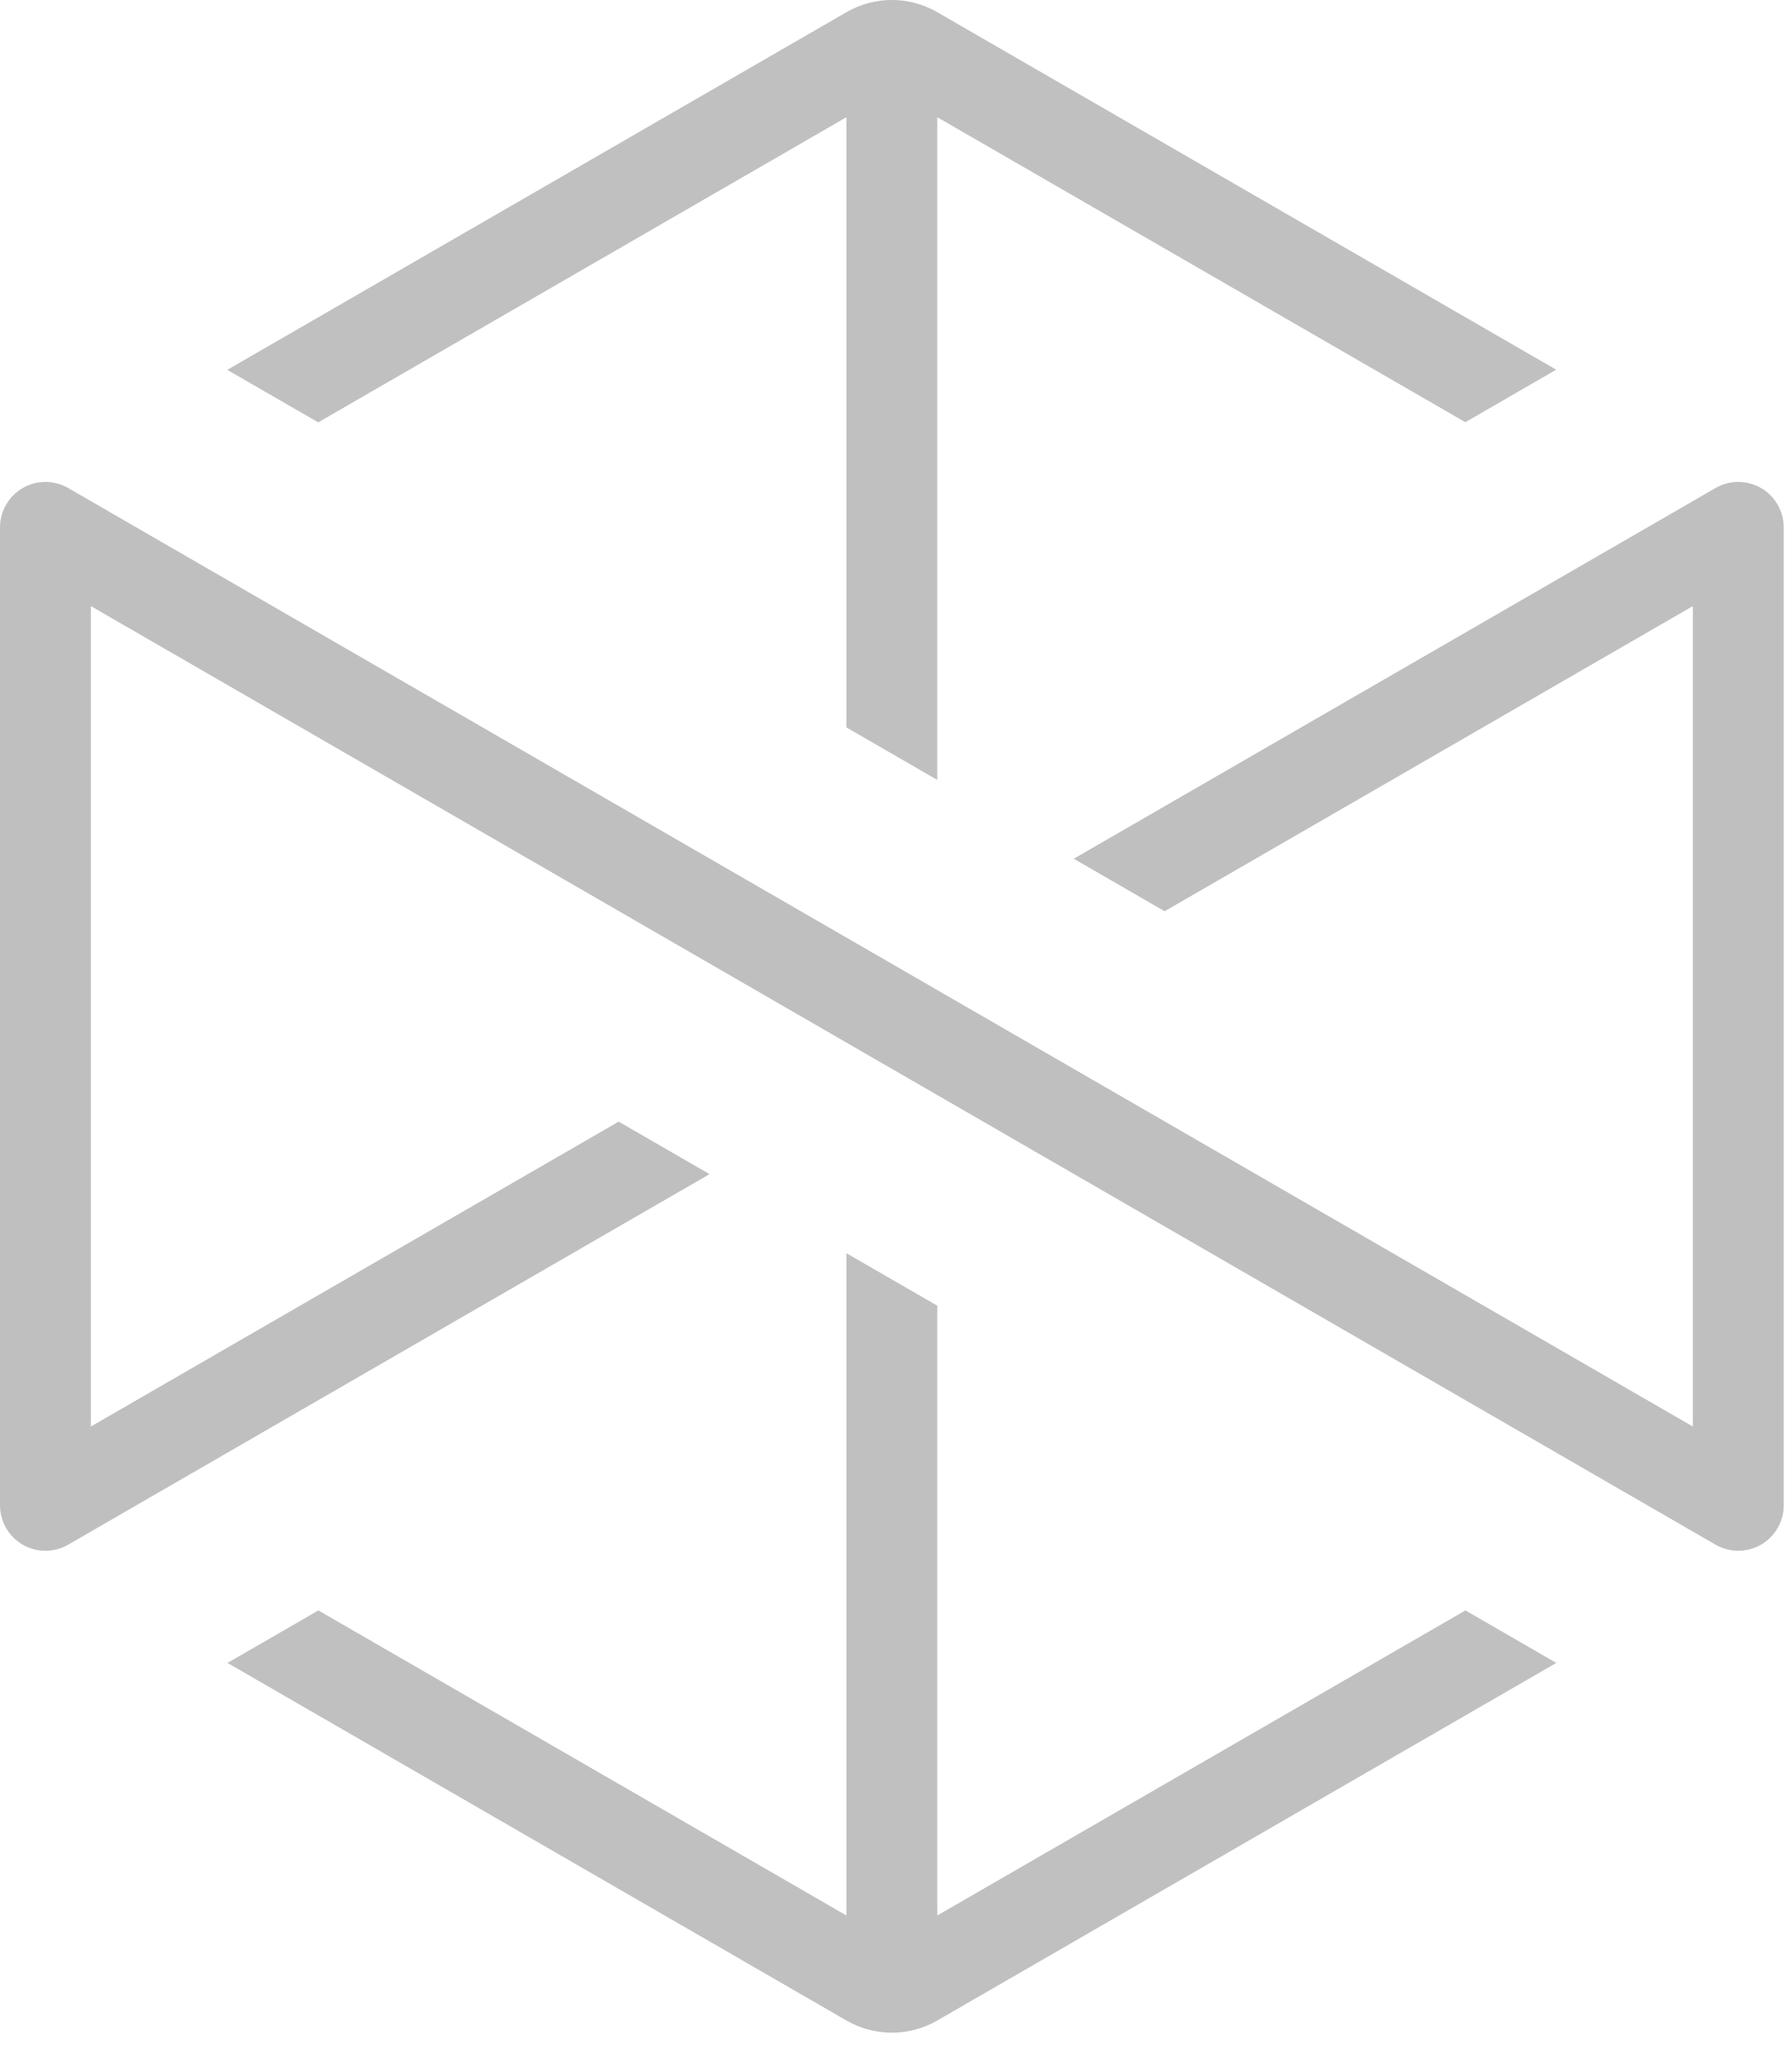 <?xml version="1.0" encoding="UTF-8"?>
<svg width="21px" height="24px" viewBox="0 0 21 24" version="1.1" xmlns="http://www.w3.org/2000/svg" xmlns:xlink="http://www.w3.org/1999/xlink">
    <title>B5DDF57C-CAE2-4347-8298-000F0185BE40</title>
    <g id="Ant-Design-Pro-3.0" stroke="none" stroke-width="1" fill="none" fill-rule="evenodd" opacity="0.25">
        <g id="Login-02" transform="translate(-504, -704)">
            <g id="Group-8" transform="translate(504, 704)">
                <path d="M20.104,5.716 L12.583,10.058 L13.648,10.673 L19.838,7.099 L19.838,16.708 L0.799,5.716 C0.634,5.621 0.431,5.621 0.266,5.716 C0.102,5.811 6.31578948e-05,5.987 6.31578948e-05,6.177 L6.31578948e-05,17.631 C6.31578948e-05,17.821 0.102,17.997 0.266,18.092 C0.431,18.187 0.634,18.187 0.799,18.092 L8.315,13.752 L7.25,13.137 L1.065,16.708 L1.065,7.099 L20.104,18.092 C20.269,18.187 20.472,18.187 20.637,18.092 C20.802,17.997 20.903,17.821 20.903,17.631 L20.903,6.177 C20.903,5.987 20.802,5.811 20.637,5.716 C20.472,5.621 20.269,5.621 20.104,5.716" id="Fill-1" fill="#030000"></path>
                <path d="M17.173,18.862 L10.984,22.435 L10.984,15.293 L9.919,14.678 L9.919,22.435 L3.731,18.862 L2.666,19.477 L9.919,23.665 C10.249,23.855 10.655,23.855 10.984,23.665 L18.238,19.477 L17.173,18.862 Z" id="Fill-4" fill="#050302"></path>
                <path d="M9.919,0.143 L2.663,4.332 L3.729,4.947 L9.919,1.373 L9.919,8.52 L10.984,9.135 L10.984,1.373 L17.172,4.945 L18.237,4.33 L10.984,0.143 C10.655,-0.048 10.249,-0.048 9.919,0.143" id="Fill-6" fill="#050302"></path>
            </g>
        </g>
    </g>
</svg>
